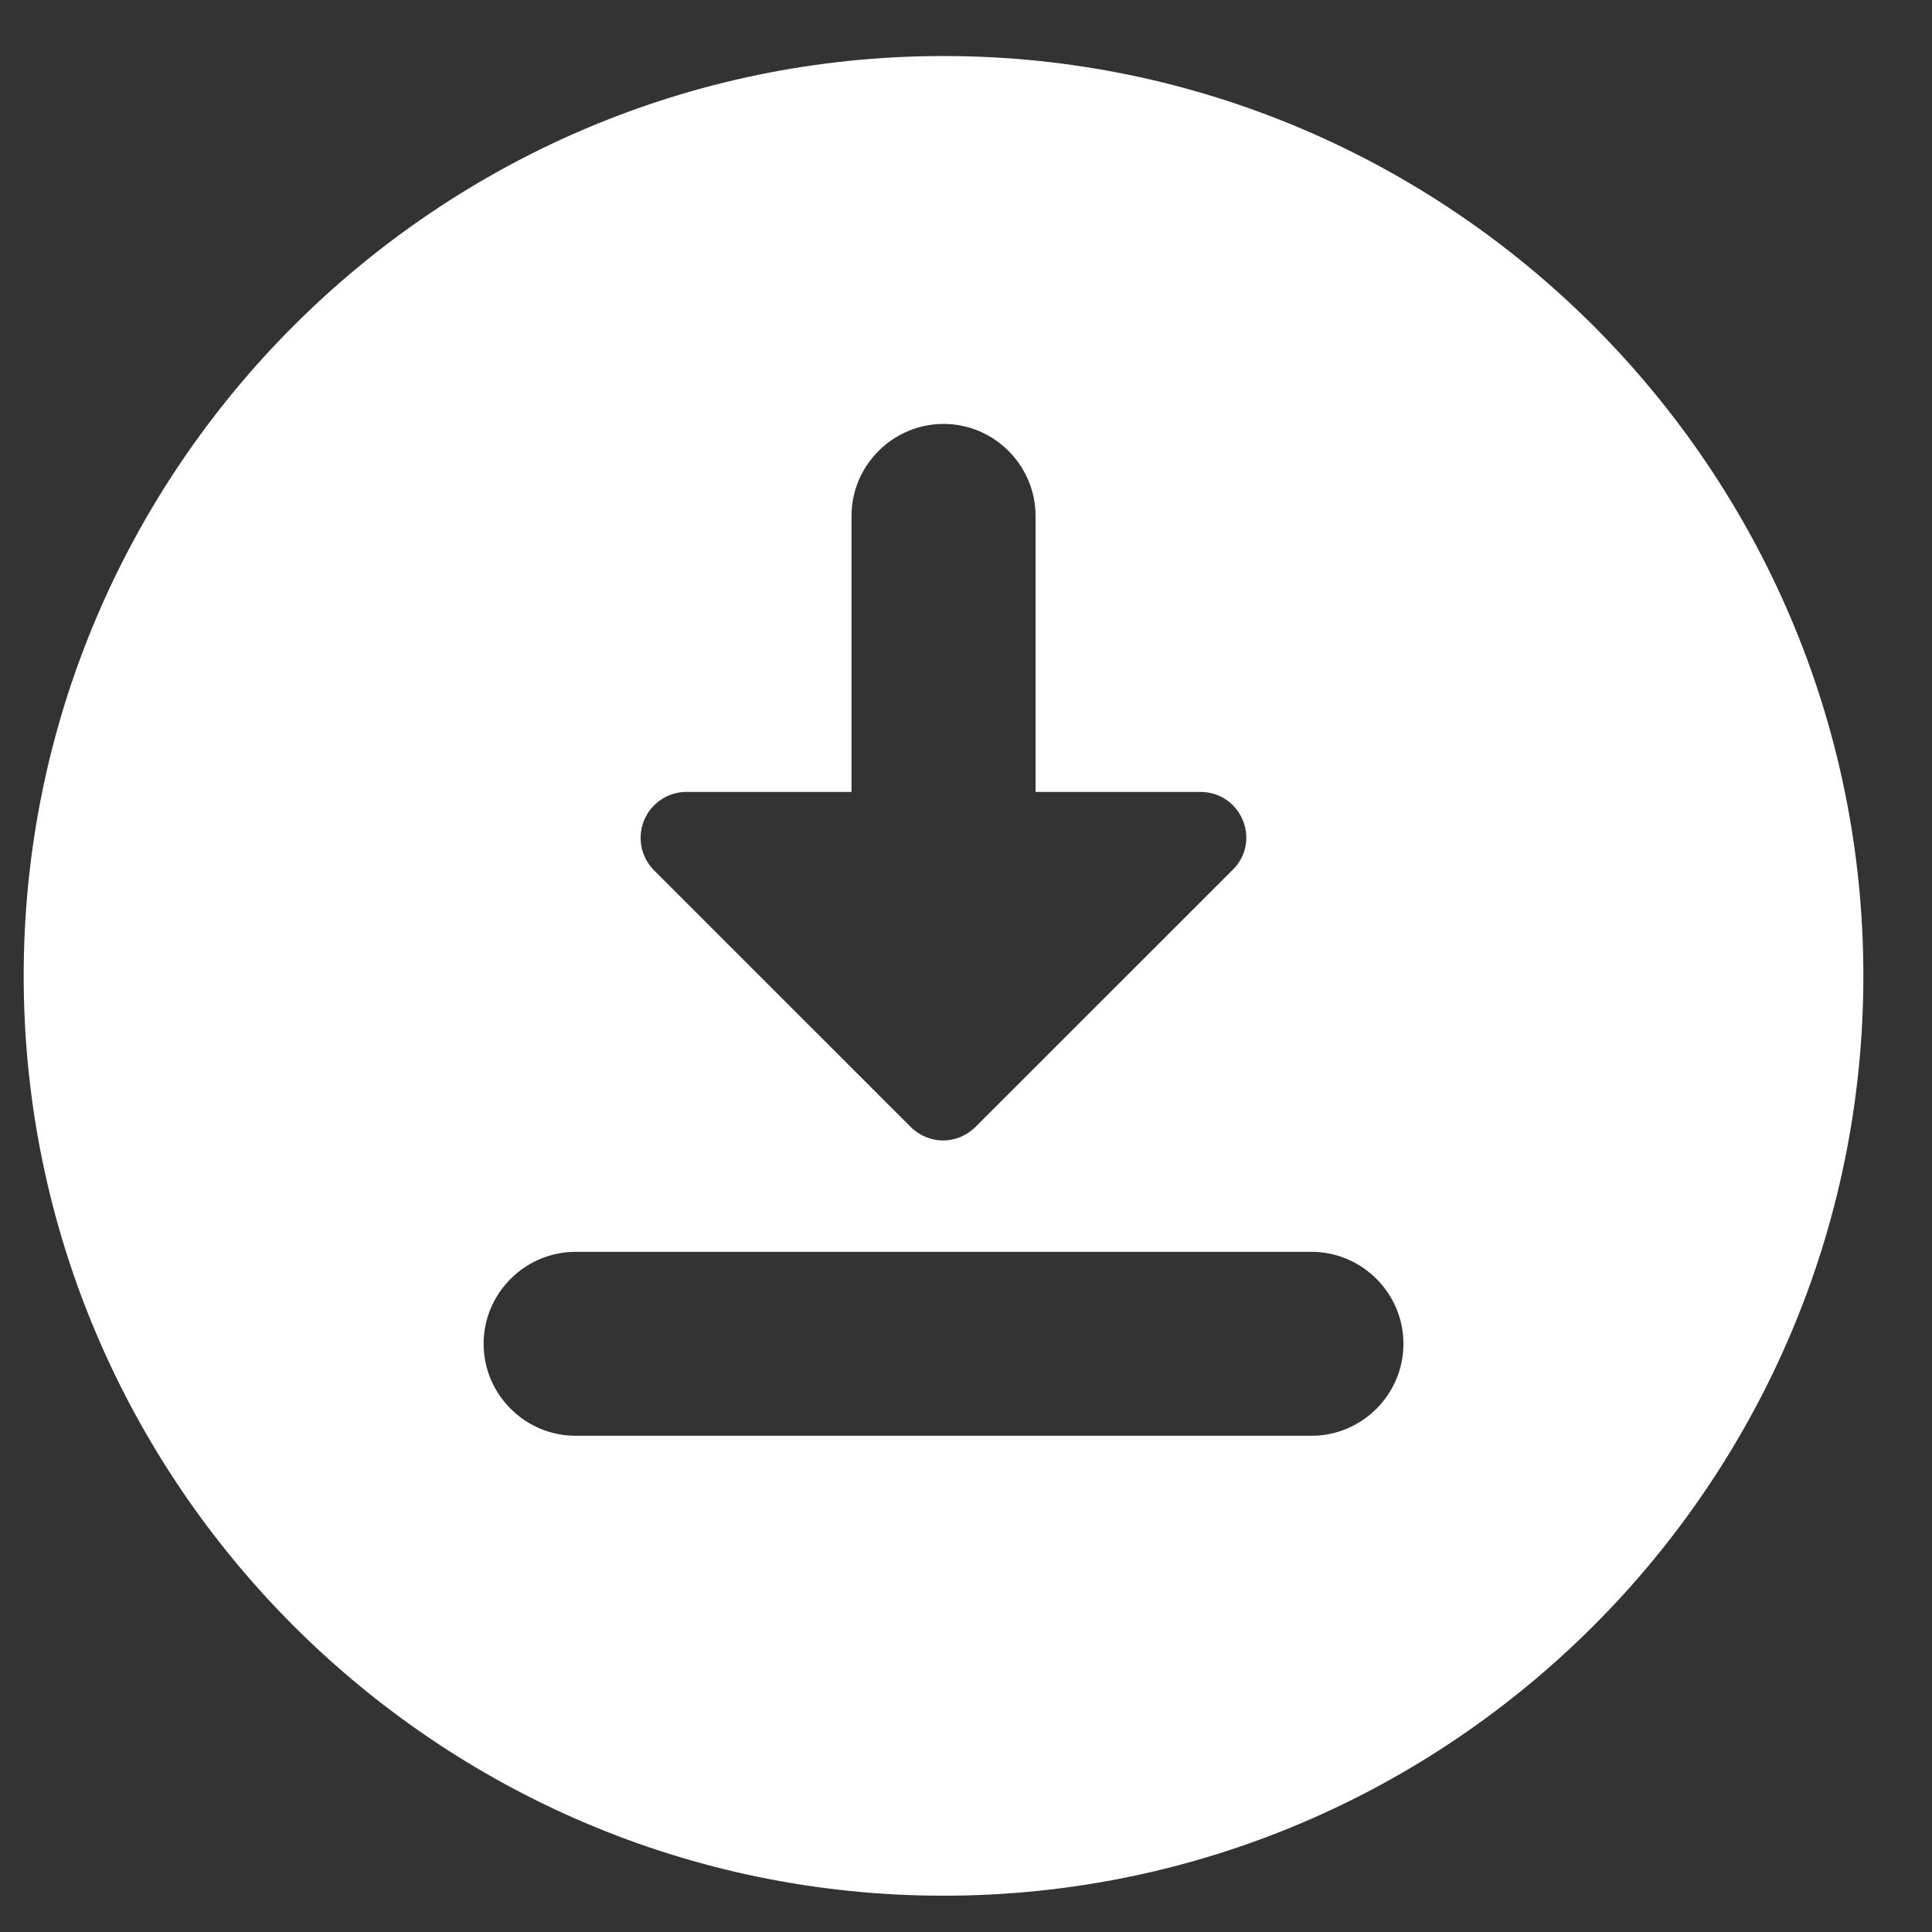 <svg width="19" height="19" viewBox="0 0 19 19" fill="none" xmlns="http://www.w3.org/2000/svg">
<rect x="0" y="0" width="19" height="19" fill="#333333" stroke="none"/>
<path d="M9.279 0.551C4.295 0.551 0.233 4.612 0.233 9.597C0.233 14.581 4.295 18.643 9.279 18.643C14.263 18.643 18.325 14.581 18.325 9.597C18.325 4.612 14.263 0.551 9.279 0.551ZM8.374 7.788V5.074C8.374 4.576 8.782 4.169 9.279 4.169C9.777 4.169 10.184 4.576 10.184 5.074V7.788H11.803C12.21 7.788 12.409 8.276 12.12 8.557L9.596 11.08C9.415 11.261 9.134 11.261 8.953 11.08L6.43 8.557C6.367 8.493 6.325 8.412 6.308 8.324C6.292 8.236 6.301 8.146 6.336 8.063C6.371 7.981 6.429 7.911 6.504 7.862C6.578 7.813 6.666 7.787 6.755 7.788H8.374ZM12.898 14.12H5.661C5.163 14.12 4.756 13.713 4.756 13.215C4.756 12.718 5.163 12.311 5.661 12.311H12.898C13.395 12.311 13.802 12.718 13.802 13.215C13.802 13.713 13.395 14.12 12.898 14.12Z" fill="white"/>
</svg>
